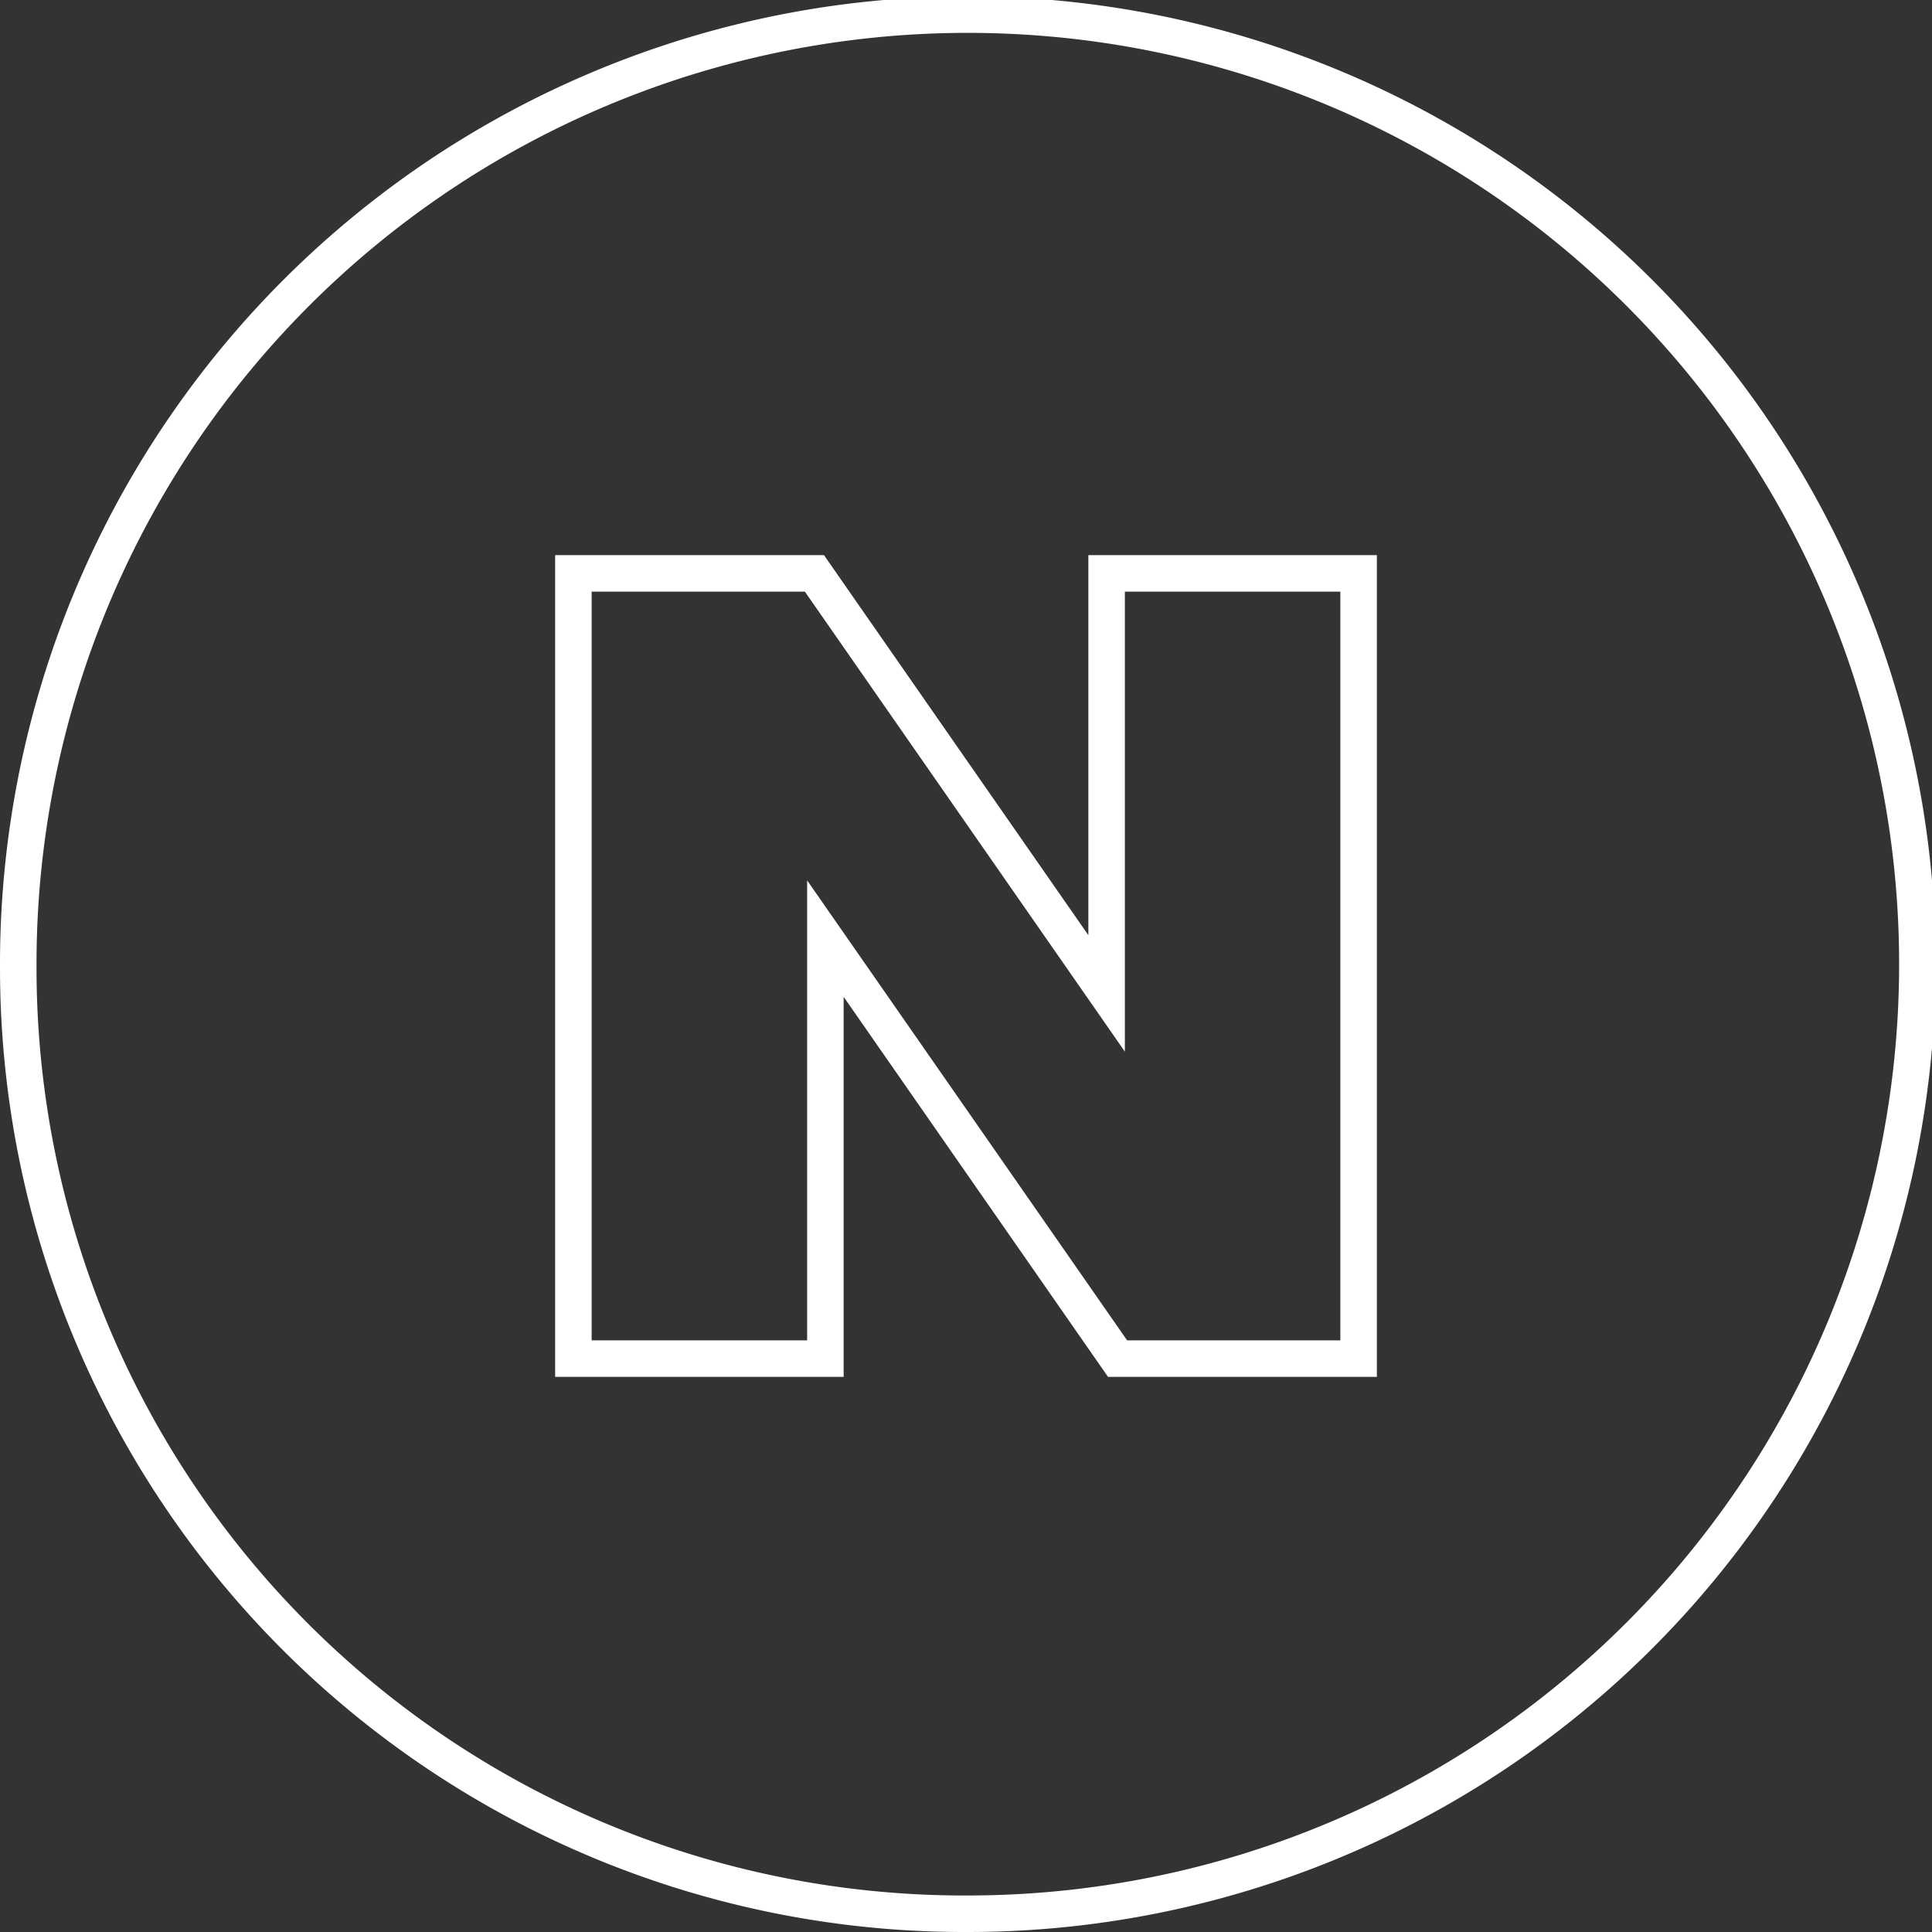<svg xmlns="http://www.w3.org/2000/svg" viewBox="0 0 52.9 52.9"><rect x="0" y="0" width="52.9" height="52.9" fill="#333333" stroke="none"/><defs><style>.cls-1{fill:none;stroke:#fff;stroke-miterlimit:10;}</style></defs><g id="Layer_2" data-name="Layer 2"><g id="Layer_1-2" data-name="Layer 1"><path class="cls-1" d="M26.5,52.4A26,26,0,1,0,.5,26.5,25.9,25.9,0,0,0,26.5,52.4Z"/><polygon class="cls-1" points="30.3 27.2 22.3 15.7 15.7 15.7 15.7 37.2 22.6 37.2 22.6 25.7 30.6 37.2 37.2 37.2 37.2 15.7 30.3 15.7 30.3 27.2"/></g></g></svg>